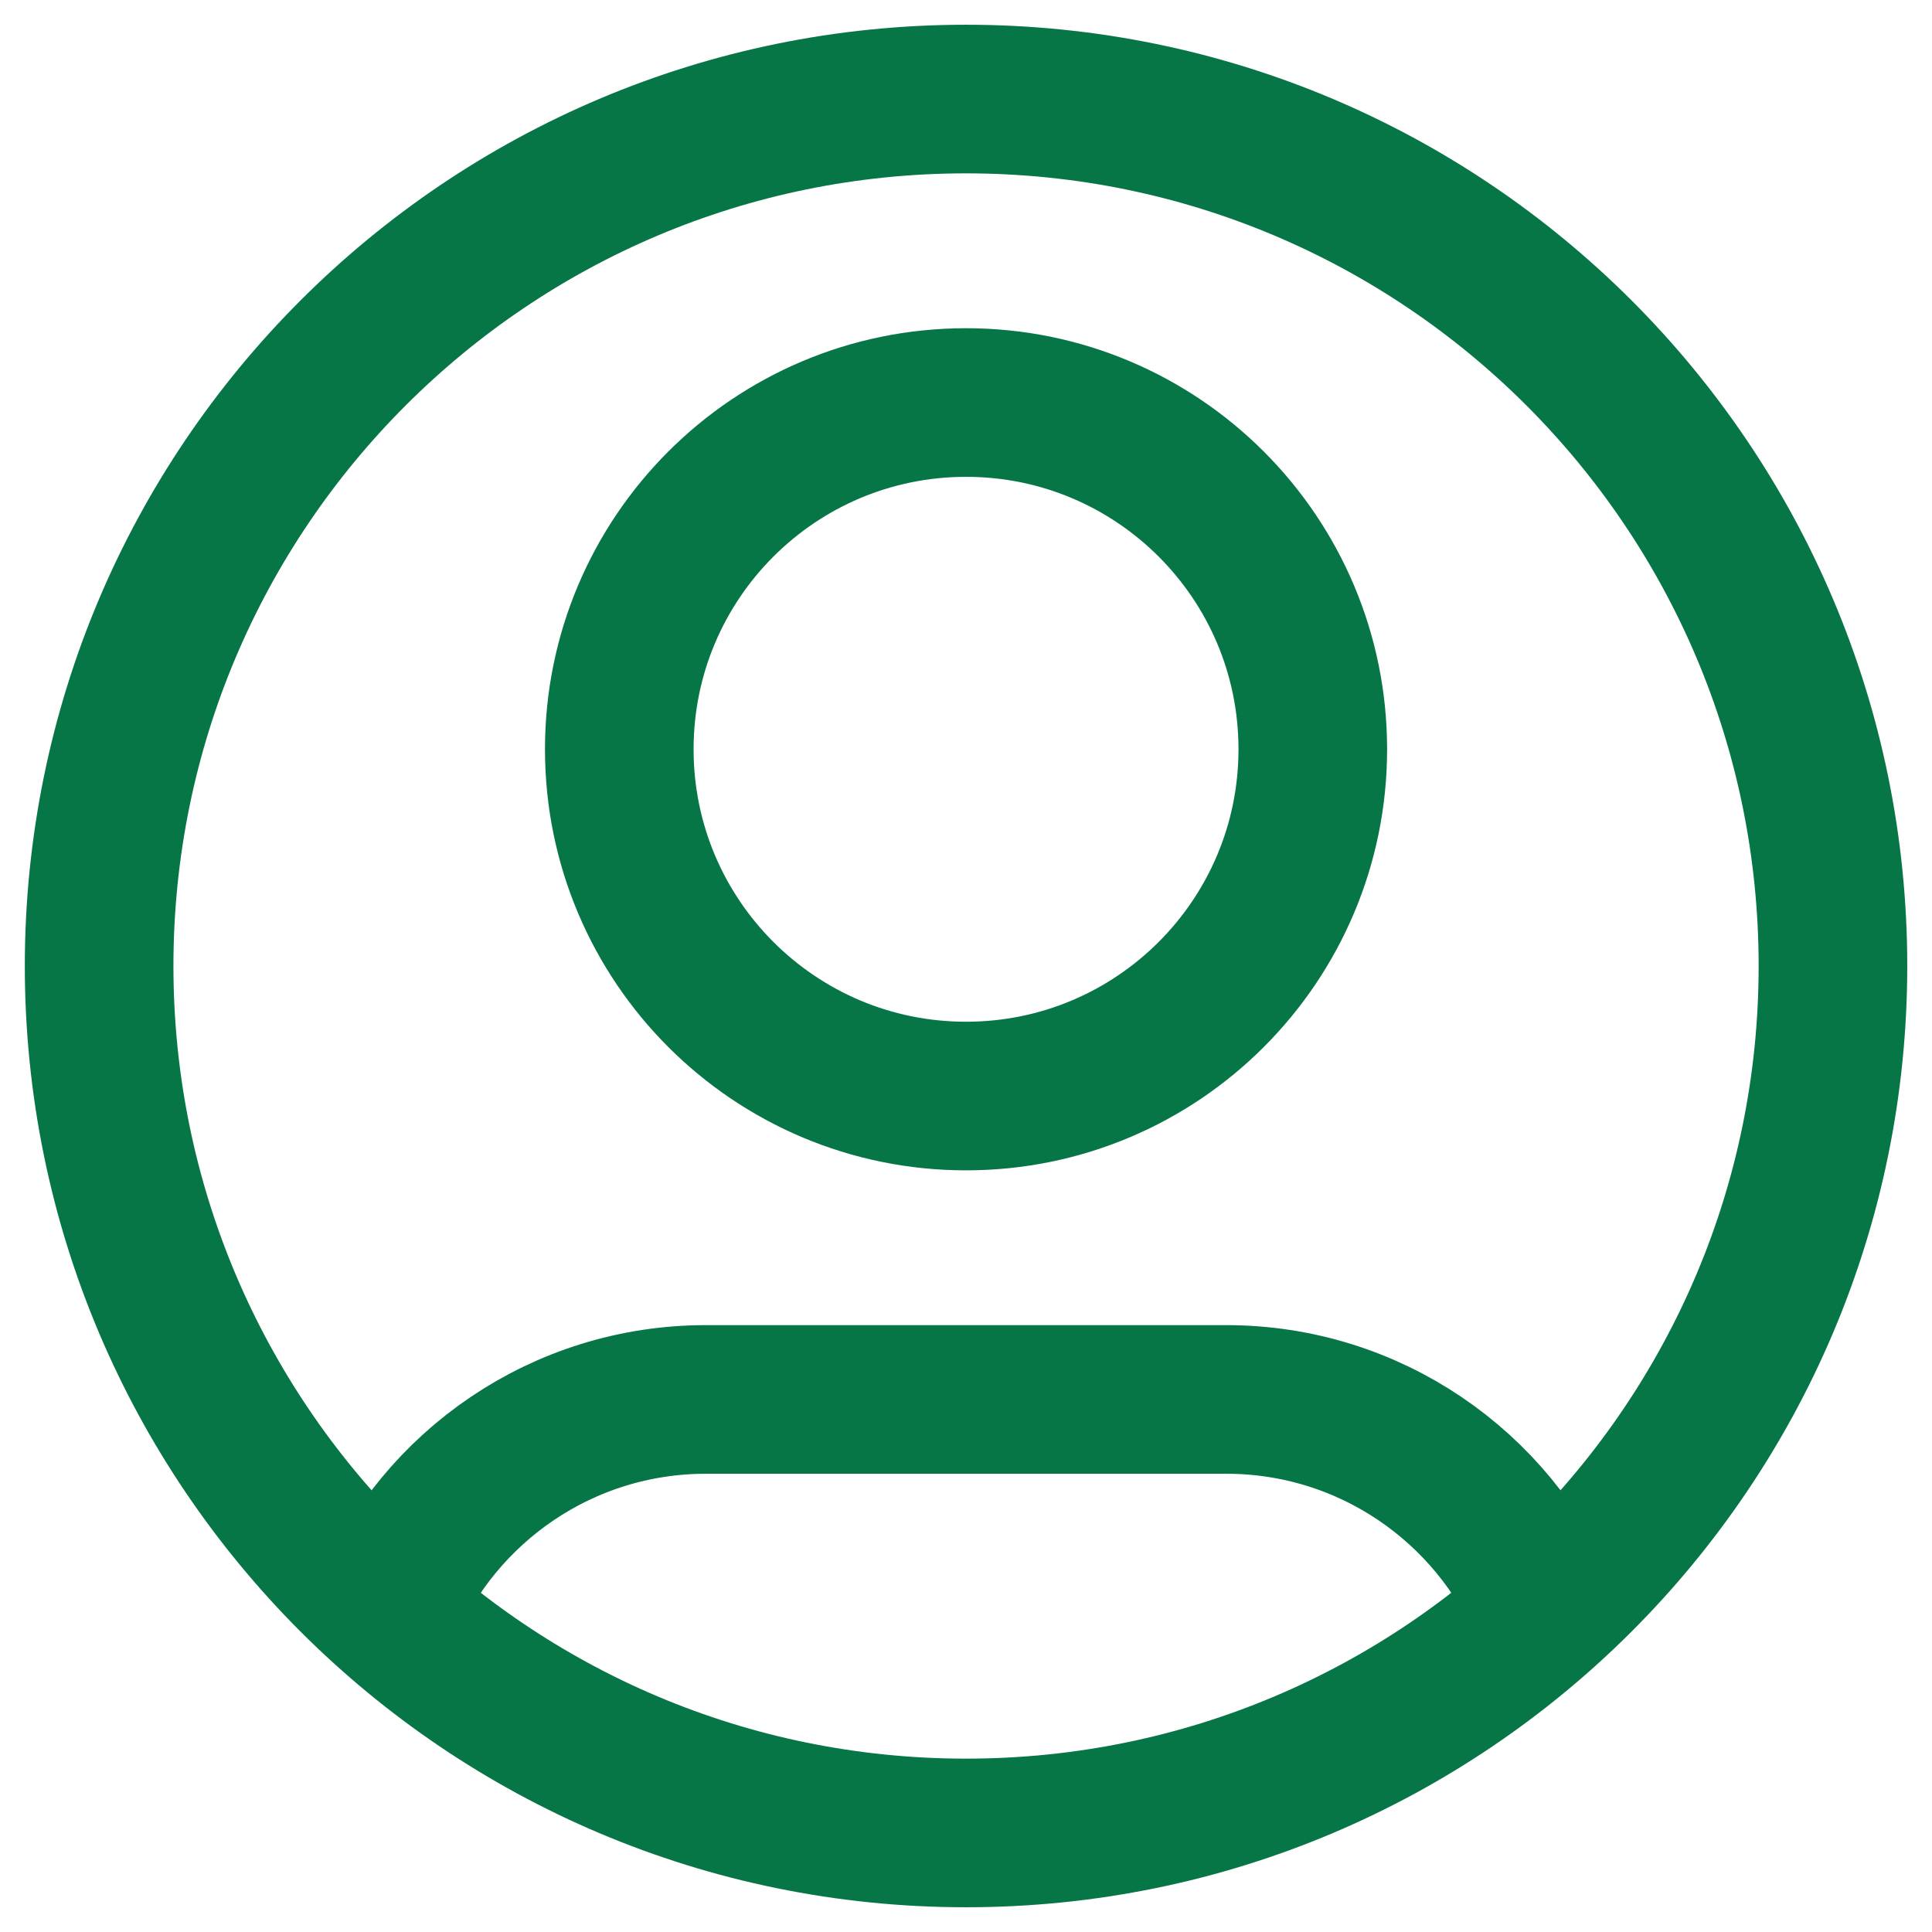 <svg width="26" height="26" viewBox="0 0 26 26" fill="none" xmlns="http://www.w3.org/2000/svg">
<path d="M5.203 21.678C5.913 20.006 7.57 18.833 9.501 18.833H16.501C18.432 18.833 20.089 20.006 20.798 21.678M17.667 10.083C17.667 12.661 15.578 14.75 13.001 14.75C10.423 14.75 8.334 12.661 8.334 10.083C8.334 7.506 10.423 5.417 13.001 5.417C15.578 5.417 17.667 7.506 17.667 10.083ZM24.667 13C24.667 19.443 19.444 24.667 13.001 24.667C6.557 24.667 1.334 19.443 1.334 13C1.334 6.557 6.557 1.333 13.001 1.333C19.444 1.333 24.667 6.557 24.667 13Z" stroke="#067647" stroke-width="2" stroke-linecap="round" stroke-linejoin="round"/>
</svg>

